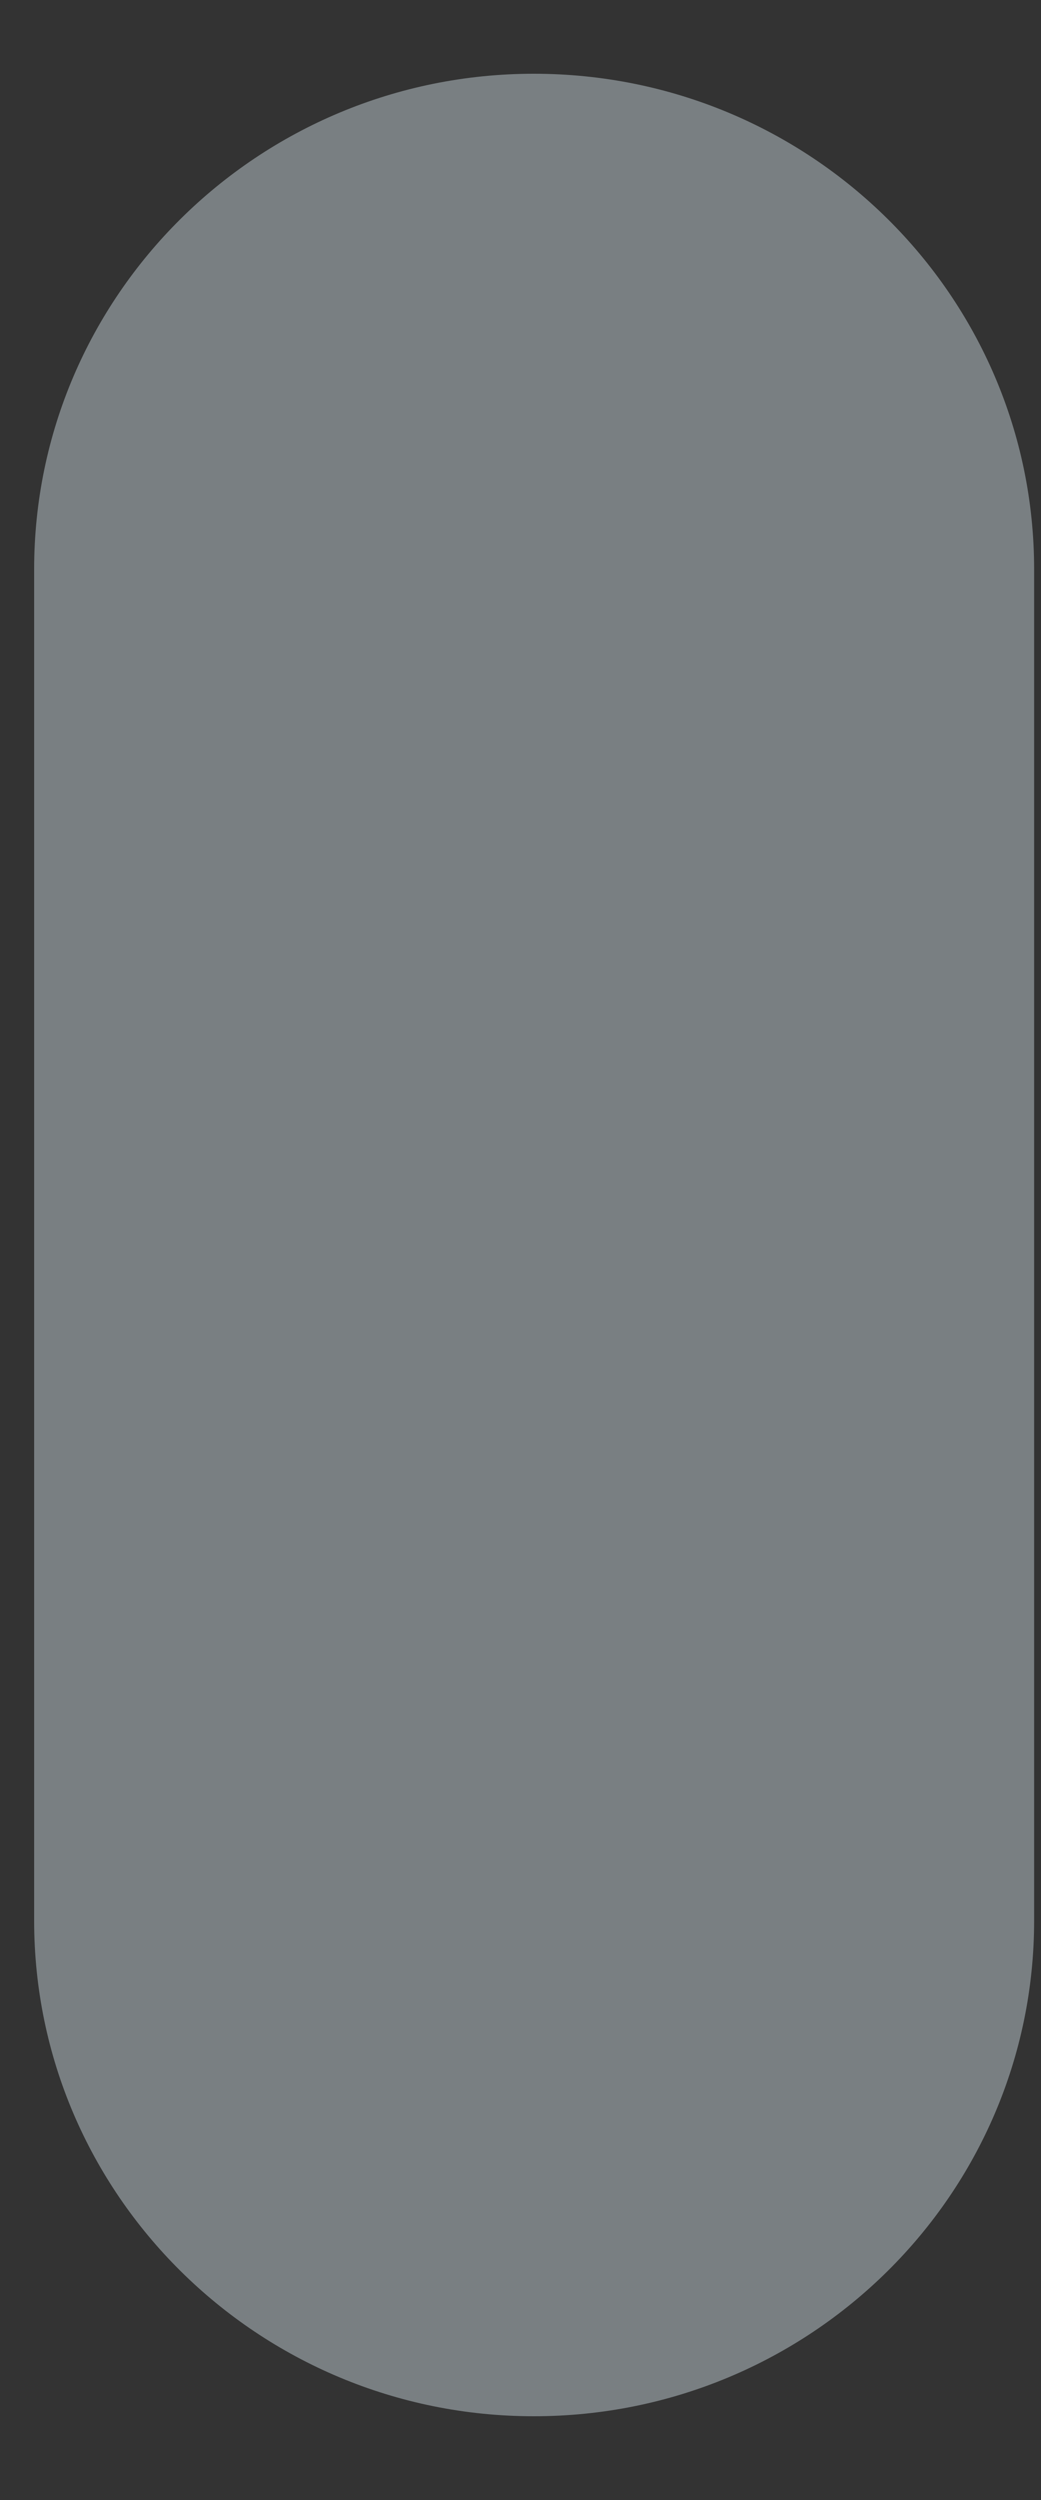 <svg width="5" height="12" viewBox="0 0 5 12" fill="none" xmlns="http://www.w3.org/2000/svg">
<rect x="0" y="0" width="5" height="12" fill="#333333" stroke="none"/>
<path d="M2.564 0.354C1.24 0.354 0.164 1.419 0.164 2.733V9.219C0.164 10.533 1.24 11.598 2.564 11.598C3.891 11.598 4.967 10.533 4.967 9.219V2.733C4.967 1.419 3.891 0.354 2.564 0.354Z" fill="#E6F7FF" fill-opacity="0.39"/>
</svg>
